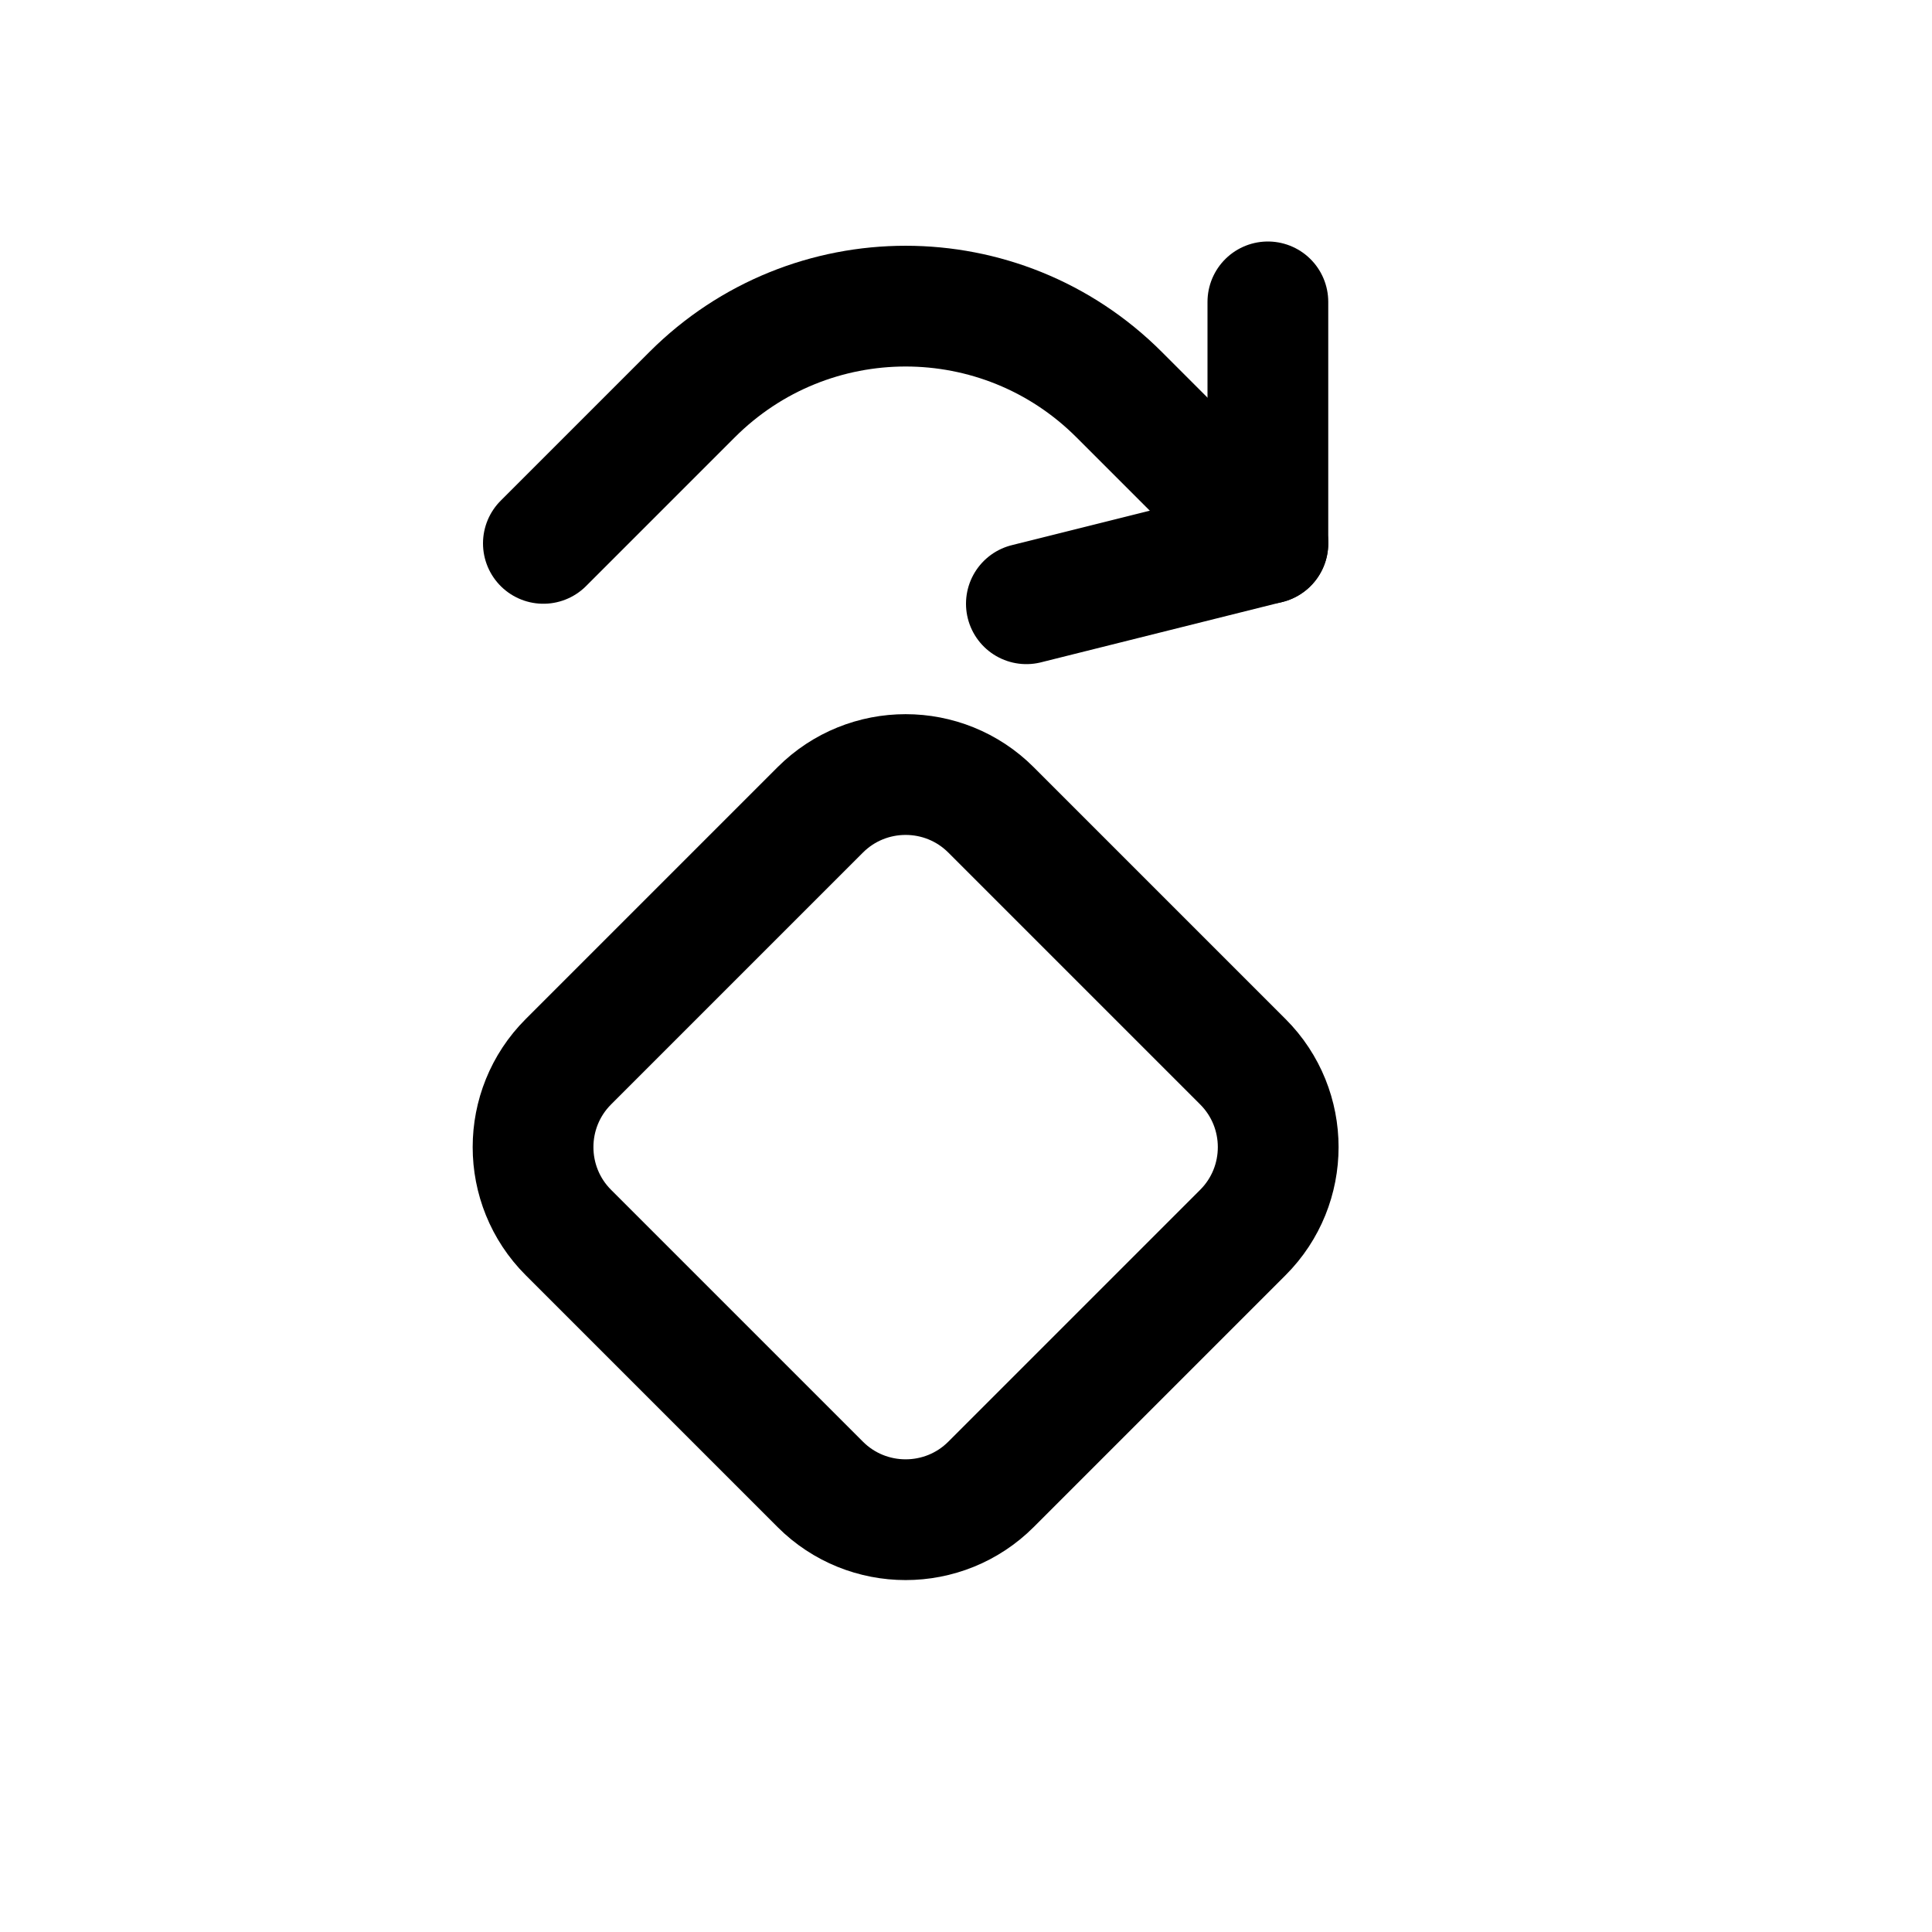 <svg xmlns="http://www.w3.org/2000/svg" width="16" height="16" viewBox="0 0 16 16" fill="none">
<g id="rotate-90-right[interface,process,arrow,refresh,rotate]">
<path id="Vector" d="M10.293 8.793L8.207 6.707C7.817 6.317 7.183 6.317 6.793 6.707L4.707 8.793C4.317 9.183 4.317 9.817 4.707 10.207L6.793 12.293C7.183 12.683 7.817 12.683 8.207 12.293L10.293 10.207C10.683 9.817 10.683 9.183 10.293 8.793Z" stroke="black" stroke-linecap="round"/>
<path id="Vector_2" d="M4.5 4.5L5.732 3.268C6.709 2.291 8.291 2.291 9.268 3.268L10.5 4.5" stroke="black" stroke-linecap="round"/>
<path id="Vector_3" d="M10.5 2.5V4.5L8.5 5" stroke="black" stroke-linecap="round" stroke-linejoin="round"/>
</g>
</svg>